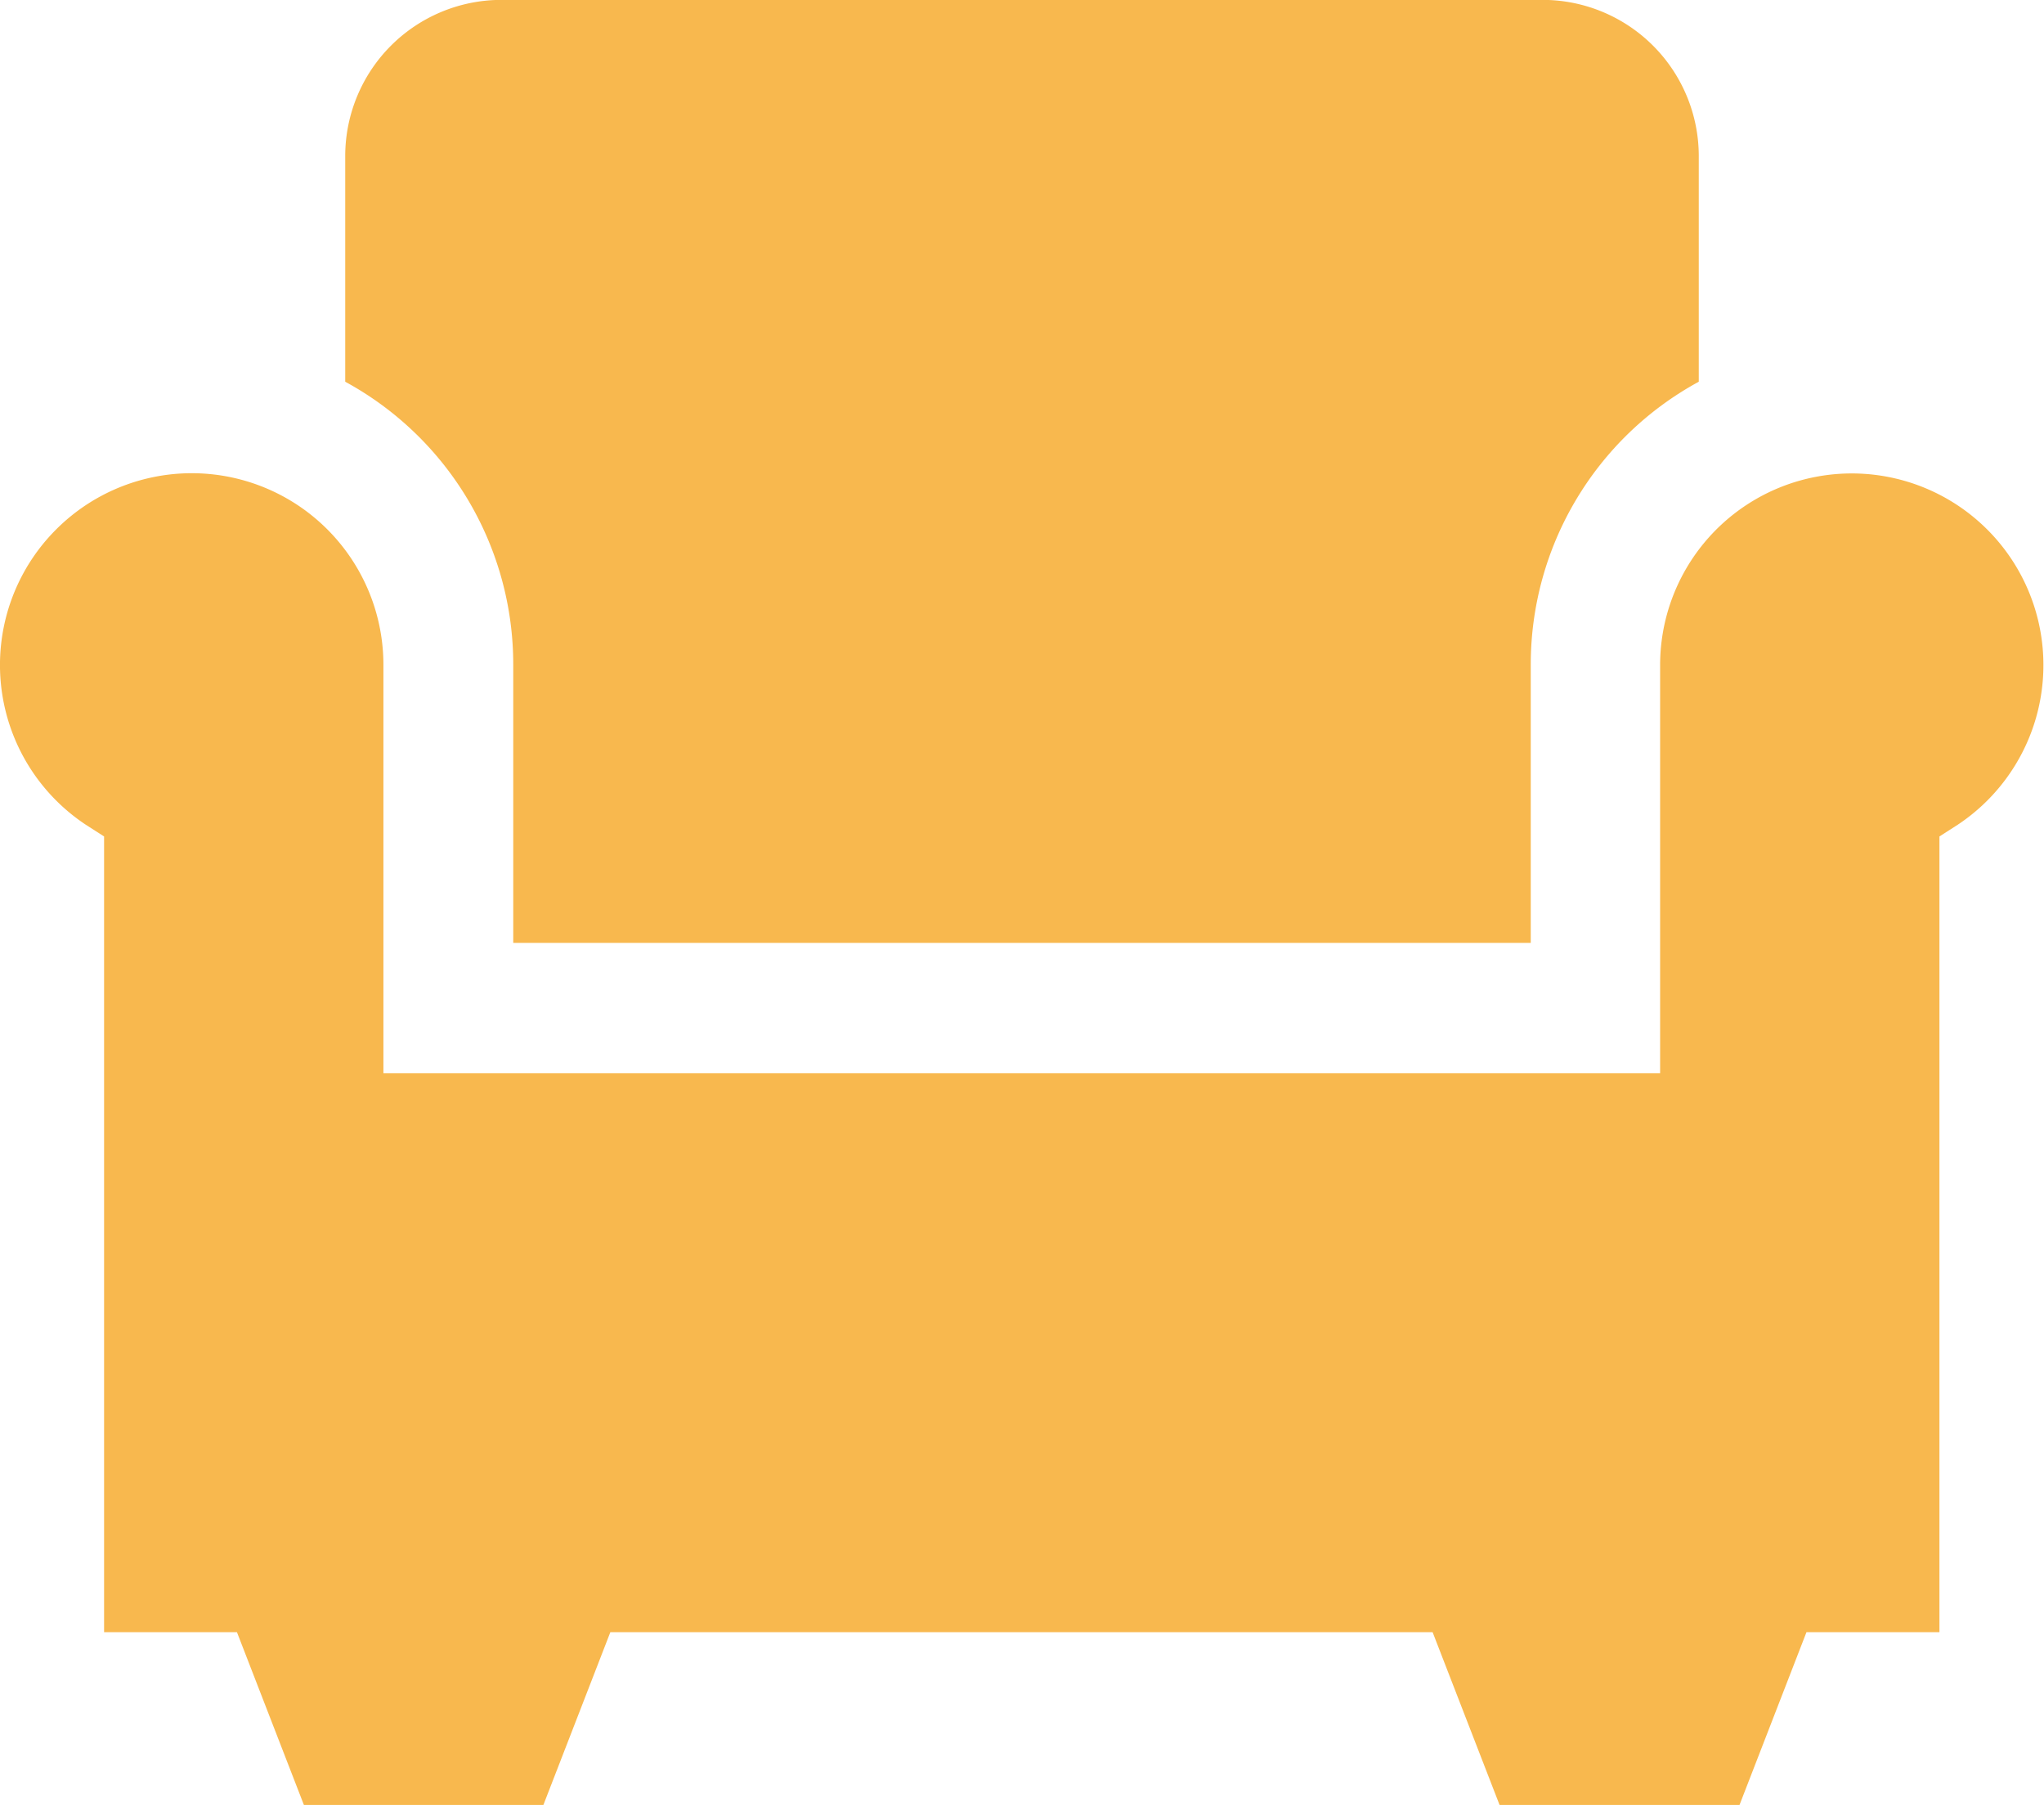 <svg xmlns="http://www.w3.org/2000/svg" xmlns:xlink="http://www.w3.org/1999/xlink" width="17.555" height="15.504" viewBox="0 0 17.555 15.504">
  <defs>
    <clipPath id="clip-path">
      <rect id="Rectangle_994" data-name="Rectangle 994" width="17.555" height="15.504" transform="translate(0 0)" fill="#f8b84e"/>
    </clipPath>
  </defs>
  <g id="Group_377" data-name="Group 377" transform="translate(0 -0.002)">
    <g id="Group_376" data-name="Group 376" transform="translate(0 0.002)" clip-path="url(#clip-path)">
      <path id="Path_17750" data-name="Path 17750" d="M4.667,594.471a0,0,0,0,0,0,0l.575-1.484h7.062l.575,1.484a0,0,0,0,0,0,0H14.94a0,0,0,0,0,0,0l.575-1.484h1.142v-6.835l.156-.1a1.646,1.646,0,1,0-2.555-1.373v3.507H3.293v-3.507a1.646,1.646,0,0,0-2.811-1.164,1.646,1.646,0,0,0,.256,2.537l.156.1v6.835H2.035l.575,1.484a0,0,0,0,0,0,0Z" transform="translate(0 -578.967)" fill="#f8b84e"/>
      <path id="Path_17751" data-name="Path 17751" d="M436.076,8.1V5.706a2.764,2.764,0,0,1,1.443-2.426V1.341A1.342,1.342,0,0,0,436.178,0h-8.944a1.342,1.342,0,0,0-1.34,1.34v1.94a2.764,2.764,0,0,1,1.443,2.426V8.1Z" transform="translate(-422.929 -0.001)" fill="#f8b84e"/>
    </g>
  </g>
</svg>
